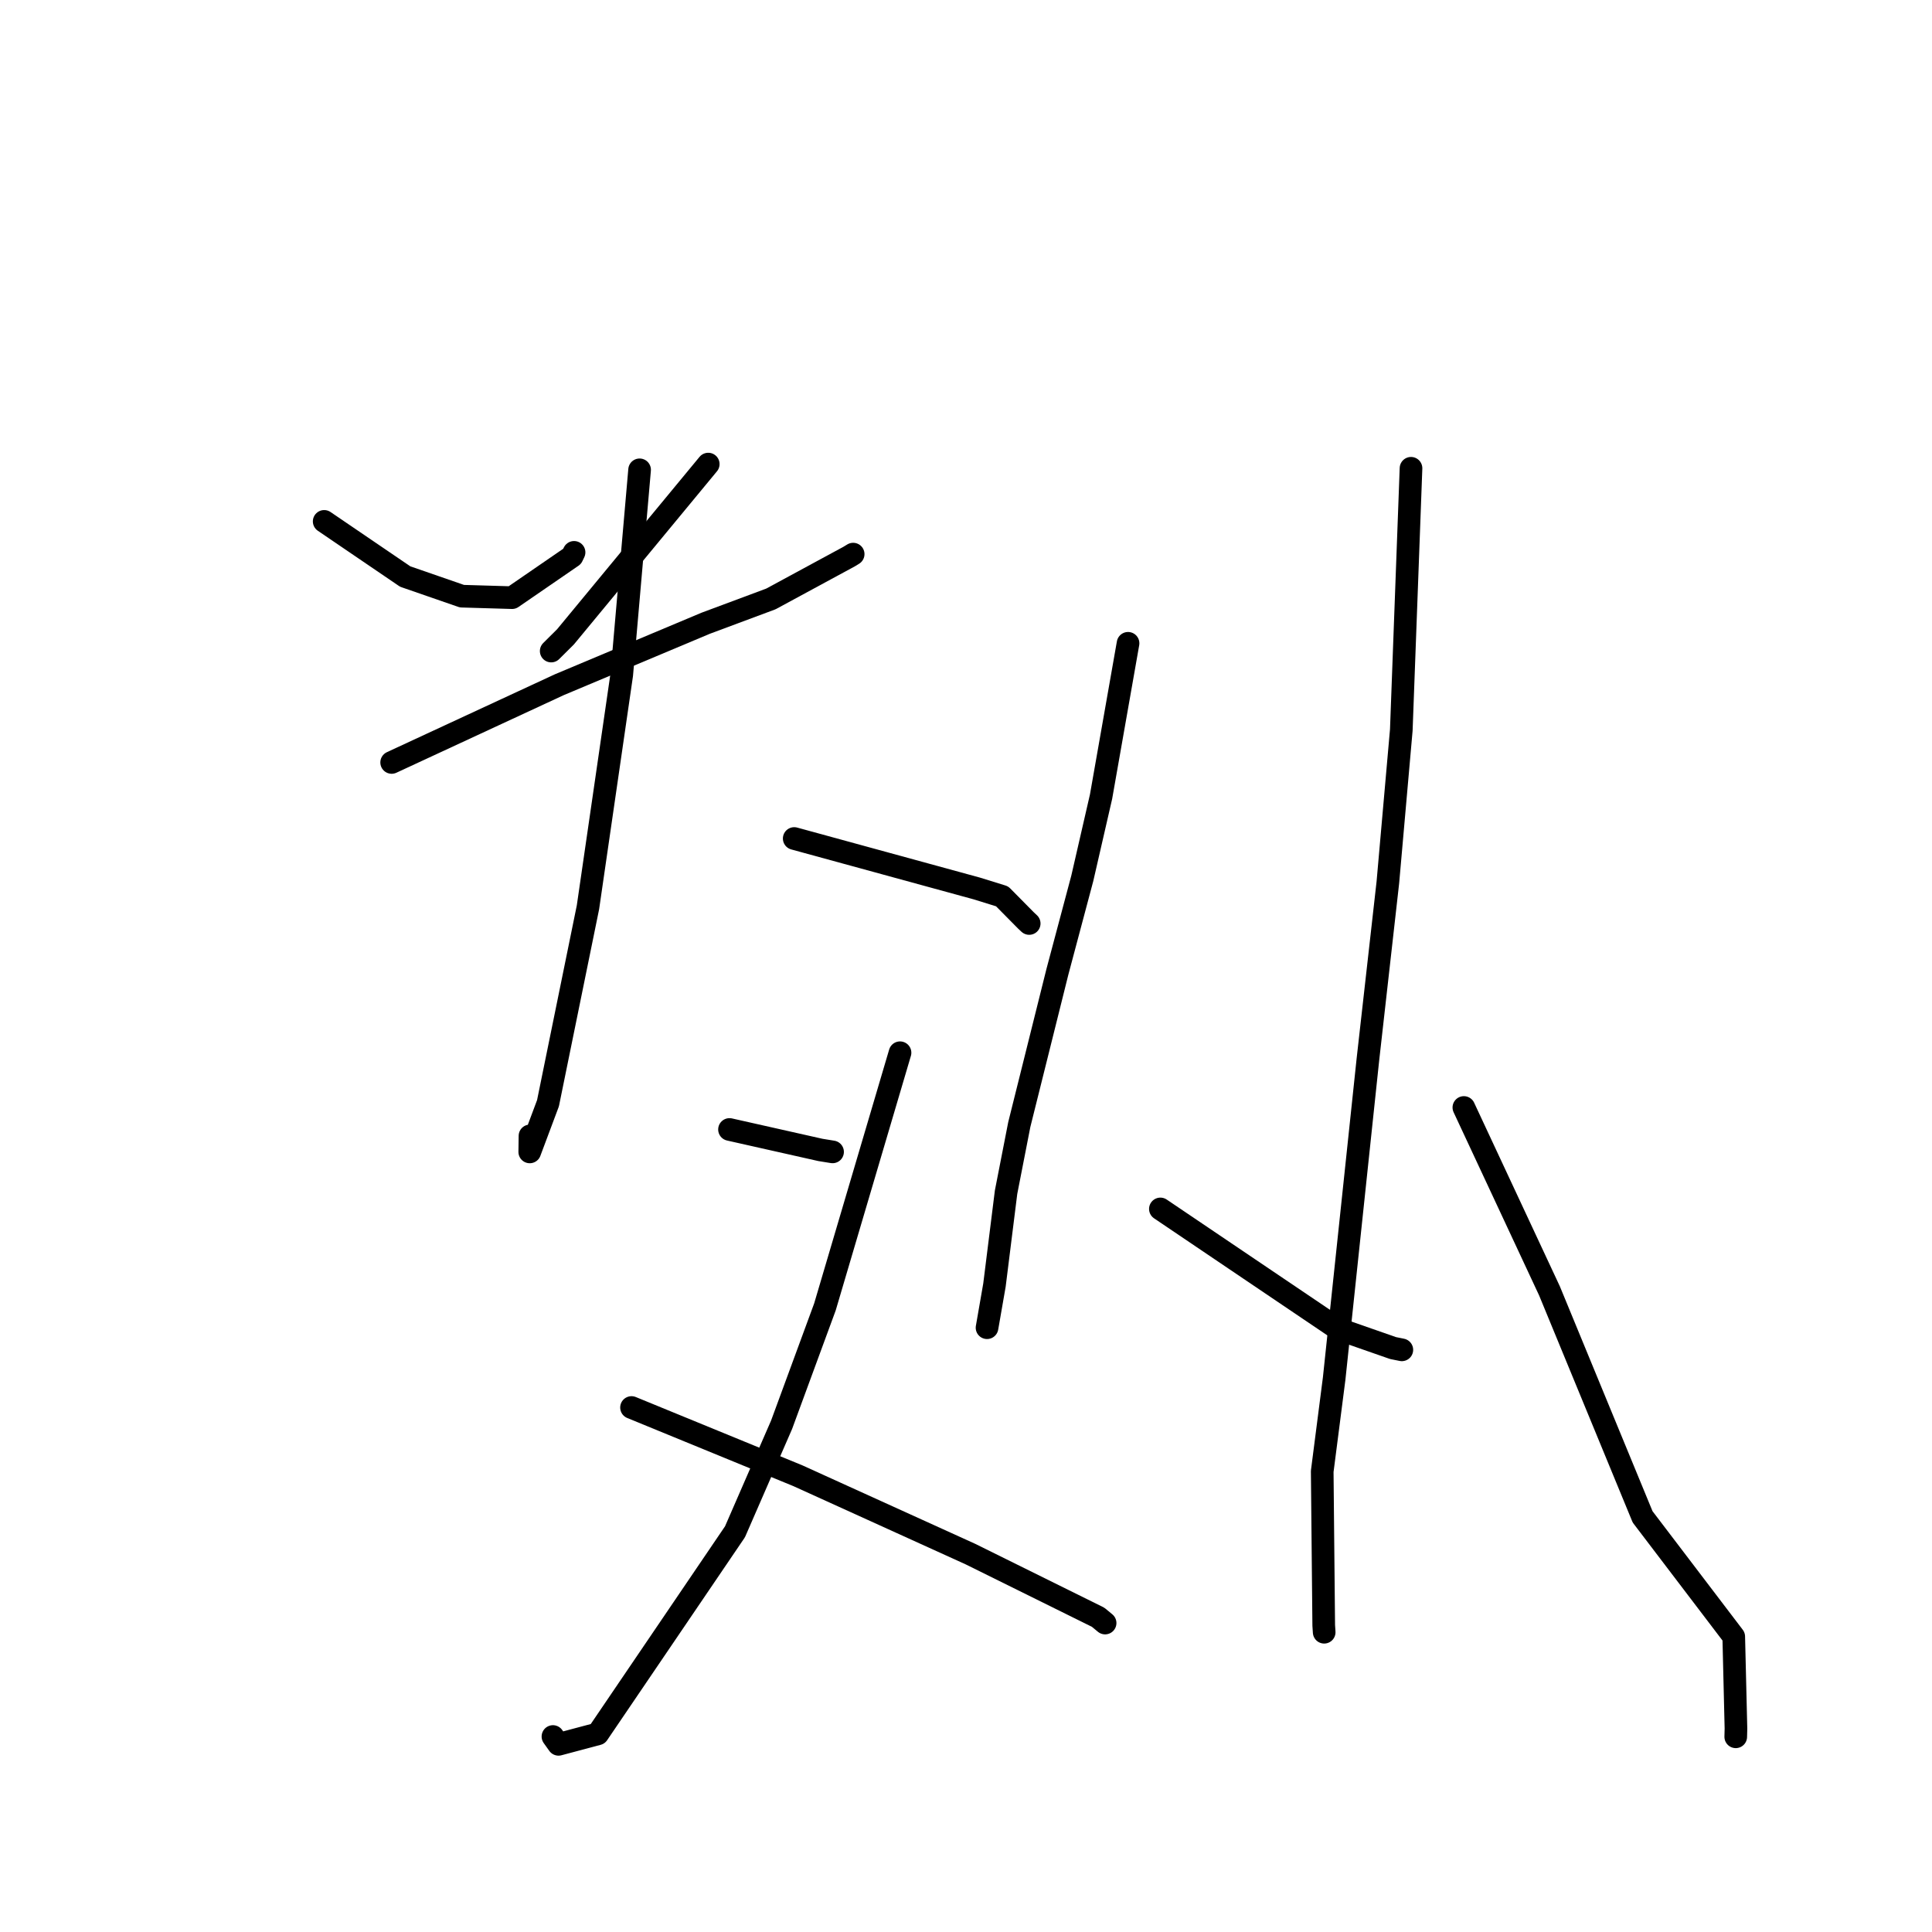 <?xml version="1.0" standalone="no"?>
    <svg width="256" height="256" xmlns="http://www.w3.org/2000/svg" version="1.1">
    <polyline stroke="black" stroke-width="3" stroke-linecap="round" fill="transparent" stroke-linejoin="round" points="42.955 69.086 48.323 72.74 53.691 76.393 61.207 78.997 67.853 79.193 75.808 73.723 76.066 73.19 " />
        <polyline stroke="black" stroke-width="3" stroke-linecap="round" fill="transparent" stroke-linejoin="round" points="93.846 61.494 84.387 72.941 74.929 84.388 73.037 86.268 " />
        <polyline stroke="black" stroke-width="3" stroke-linecap="round" fill="transparent" stroke-linejoin="round" points="51.897 101.029 63.005 95.878 74.114 90.727 93.51 82.582 102.147 79.363 112.529 73.741 113.049 73.423 " />
        <polyline stroke="black" stroke-width="3" stroke-linecap="round" fill="transparent" stroke-linejoin="round" points="84.75 62.254 83.566 75.838 82.382 89.422 77.909 120.216 72.612 146.18 70.195 152.635 70.225 150.512 " />
        <polyline stroke="black" stroke-width="3" stroke-linecap="round" fill="transparent" stroke-linejoin="round" points="105.237 111.106 117.331 114.416 129.426 117.726 132.786 118.768 135.93 121.95 136.374 122.367 " />
        <polyline stroke="black" stroke-width="3" stroke-linecap="round" fill="transparent" stroke-linejoin="round" points="96.662 149.661 102.681 151.015 108.701 152.369 110.32 152.631 " />
        <polyline stroke="black" stroke-width="3" stroke-linecap="round" fill="transparent" stroke-linejoin="round" points="119.258 139.493 114.284 156.33 109.31 173.167 103.563 188.792 97.39 202.969 79.206 229.749 74.008 231.133 73.268 230.097 " />
        <polyline stroke="black" stroke-width="3" stroke-linecap="round" fill="transparent" stroke-linejoin="round" points="83.679 186.502 94.694 191.02 105.71 195.537 128.588 205.926 145.505 214.294 146.372 215.011 146.433 215.062 " />
        <polyline stroke="black" stroke-width="3" stroke-linecap="round" fill="transparent" stroke-linejoin="round" points="149.472 85.241 147.684 95.4 145.896 105.559 143.41 116.381 140.11 128.773 135.061 149.009 133.309 157.974 131.772 170.274 130.862 175.503 130.787 175.929 " />
        <polyline stroke="black" stroke-width="3" stroke-linecap="round" fill="transparent" stroke-linejoin="round" points="153.757 160.19 165.512 168.131 177.268 176.071 184.58 178.624 185.751 178.86 " />
        <polyline stroke="black" stroke-width="3" stroke-linecap="round" fill="transparent" stroke-linejoin="round" points="186.966 62.049 186.323 79.386 185.68 96.724 183.899 116.919 181.257 140.367 176.784 182.655 175.201 194.964 175.401 215.377 175.461 216.279 " />
        <polyline stroke="black" stroke-width="3" stroke-linecap="round" fill="transparent" stroke-linejoin="round" points="193.97 146.747 199.642 158.897 205.314 171.047 217.654 200.99 229.73 216.859 230.023 229.042 229.995 230.135 " />
        </svg>